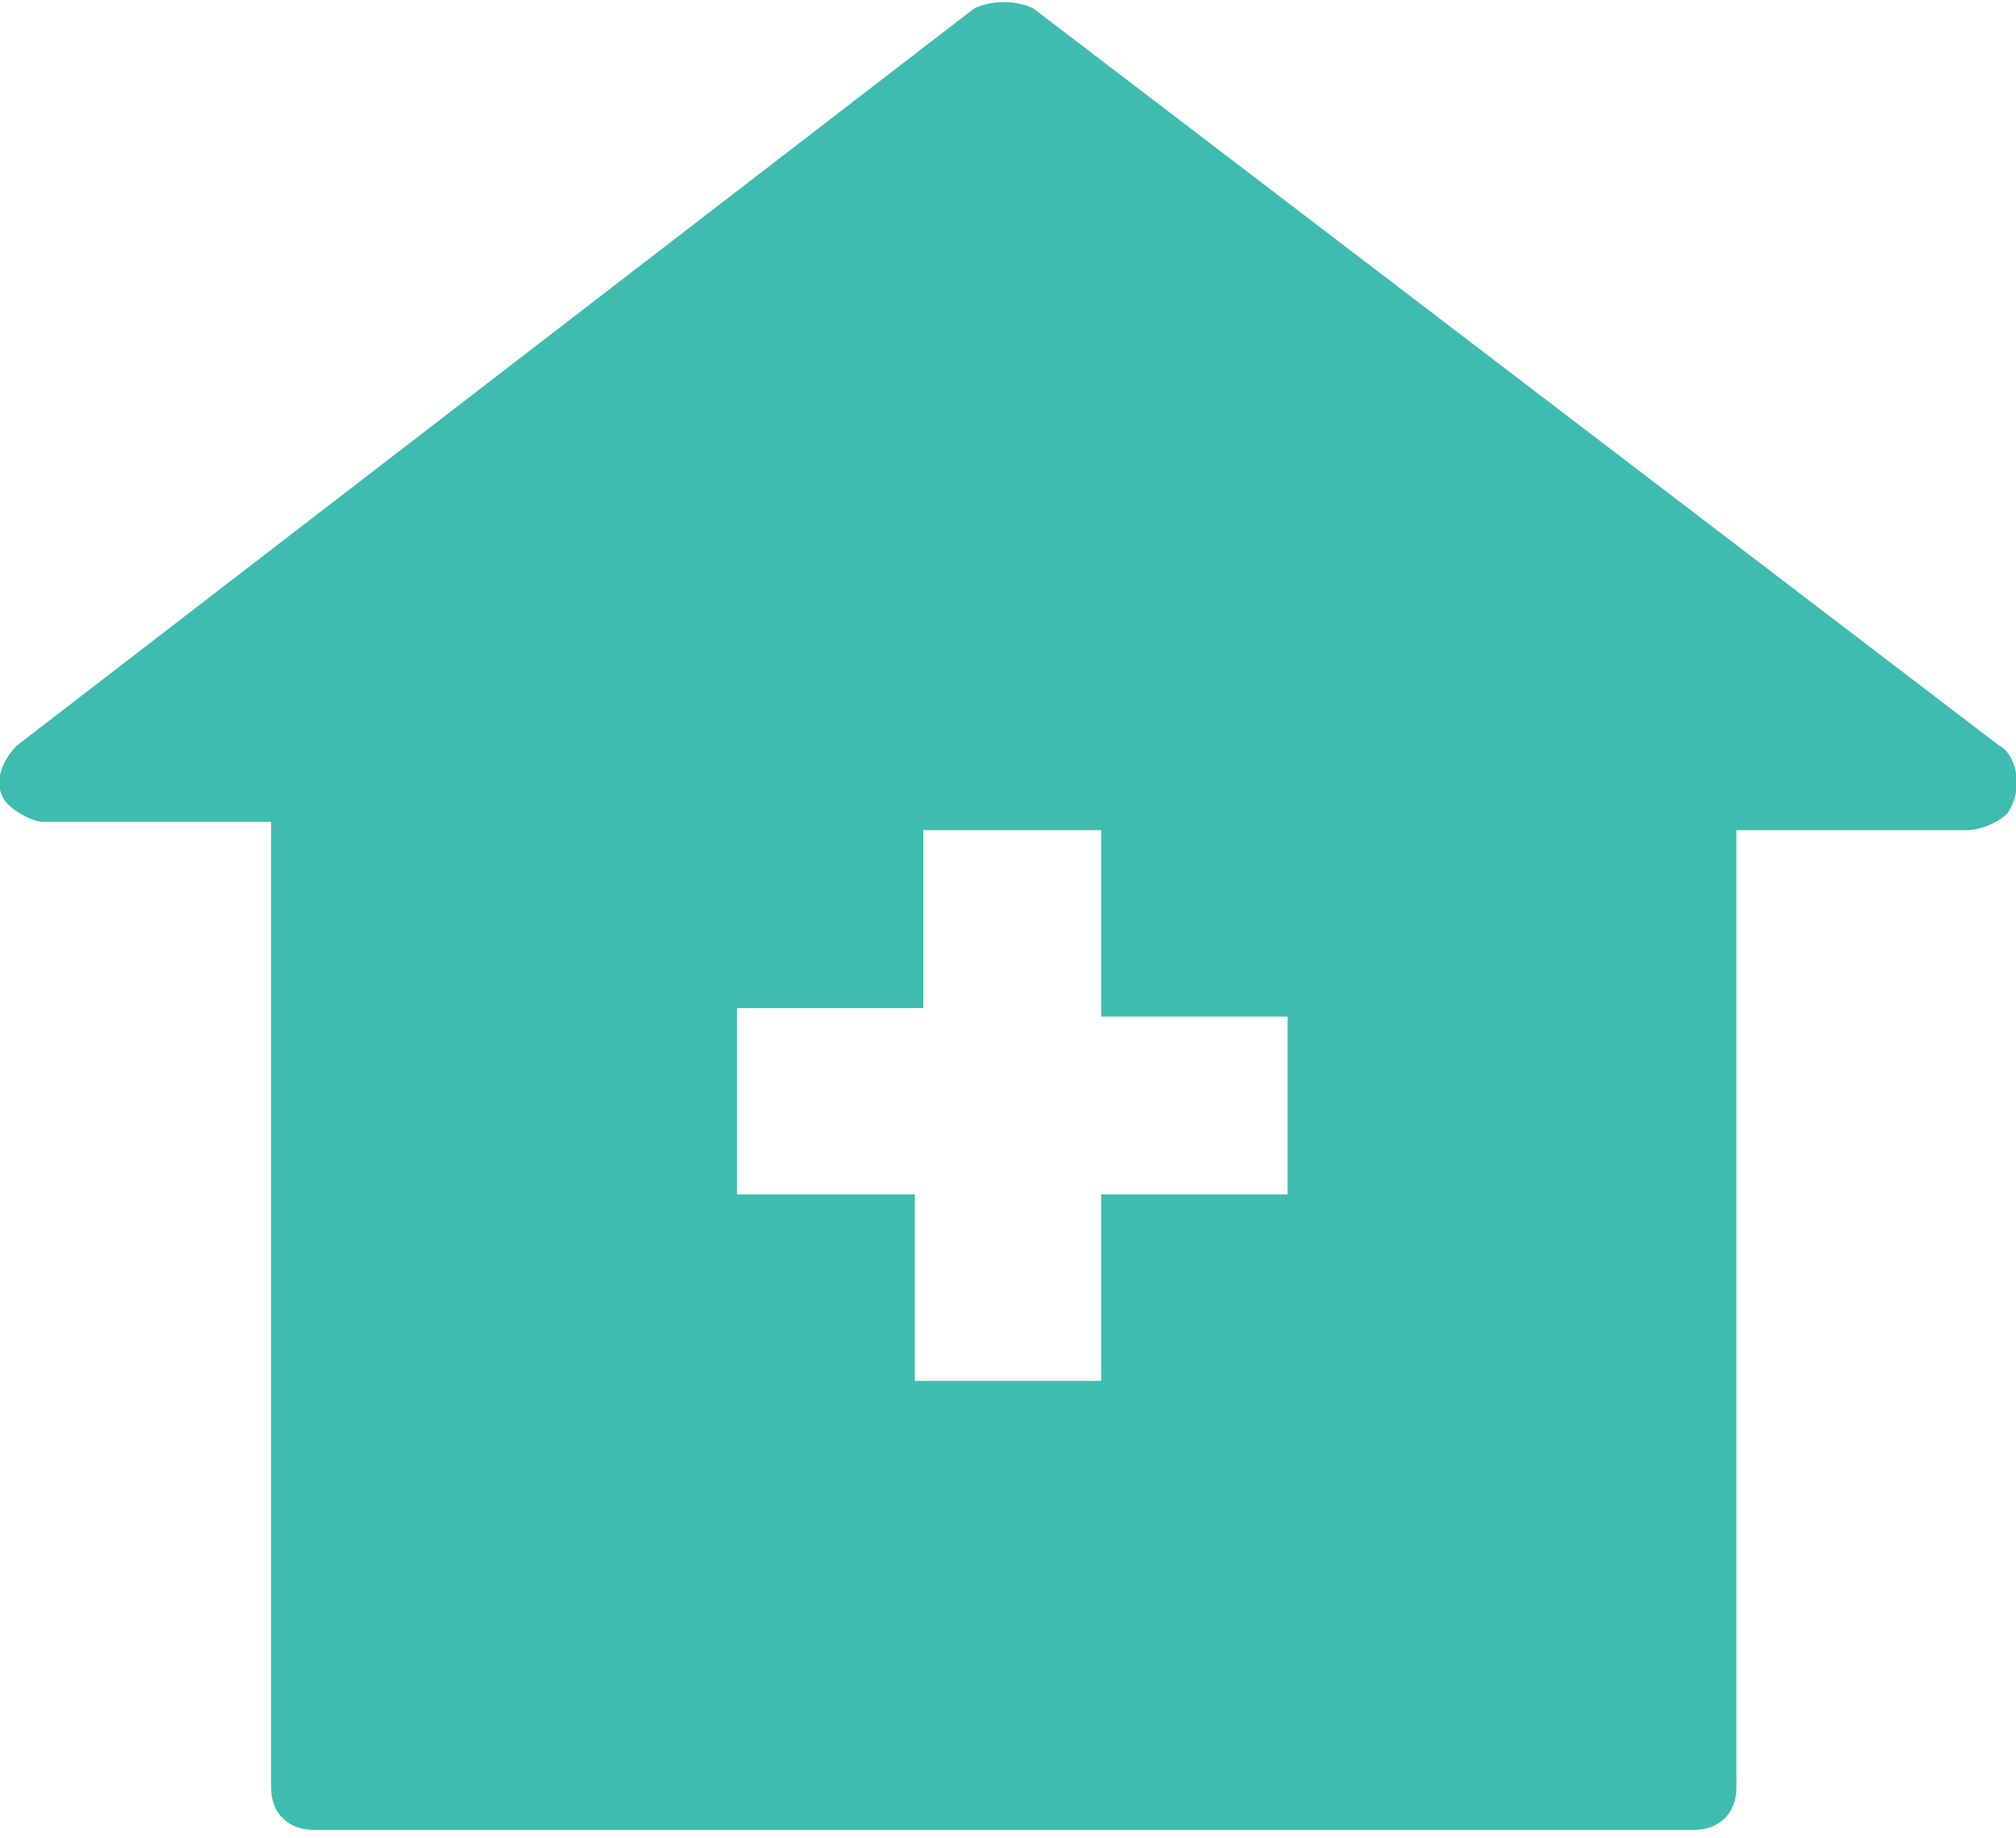 <!-- Generator: Adobe Illustrator 24.1.2, SVG Export Plug-In  -->
<svg version="1.1" xmlns="http://www.w3.org/2000/svg" xmlns:xlink="http://www.w3.org/1999/xlink" x="0px" y="0px" width="23.8px"
	 height="21.7px" viewBox="0 0 23.8 21.7" style="overflow:visible;enable-background:new 0 0 23.8 21.7;" xml:space="preserve">
<style type="text/css">
	.st0{fill:#3EBDAE;}
</style>
<defs>
</defs>
<path class="st0" d="M23.6,8.8L12.2,0.1c-0.2-0.1-0.5-0.1-0.7,0L0.2,8.8C0,9-0.1,9.3,0.1,9.5c0.1,0.1,0.3,0.2,0.4,0.2h2.7v11.4
	c0,0.3,0.2,0.5,0.5,0.5c0,0,0,0,0,0H20c0.3,0,0.5-0.2,0.5-0.5c0,0,0,0,0,0V9.8l2.7,0c0.2,0,0.4-0.1,0.5-0.2
	C23.9,9.3,23.8,8.9,23.6,8.8L23.6,8.8z M15.2,14.1H13v2.2h-2.2v-2.2H8.7v-2.2h2.2V9.8H13v2.2h2.2V14.1z"/>
</svg>

